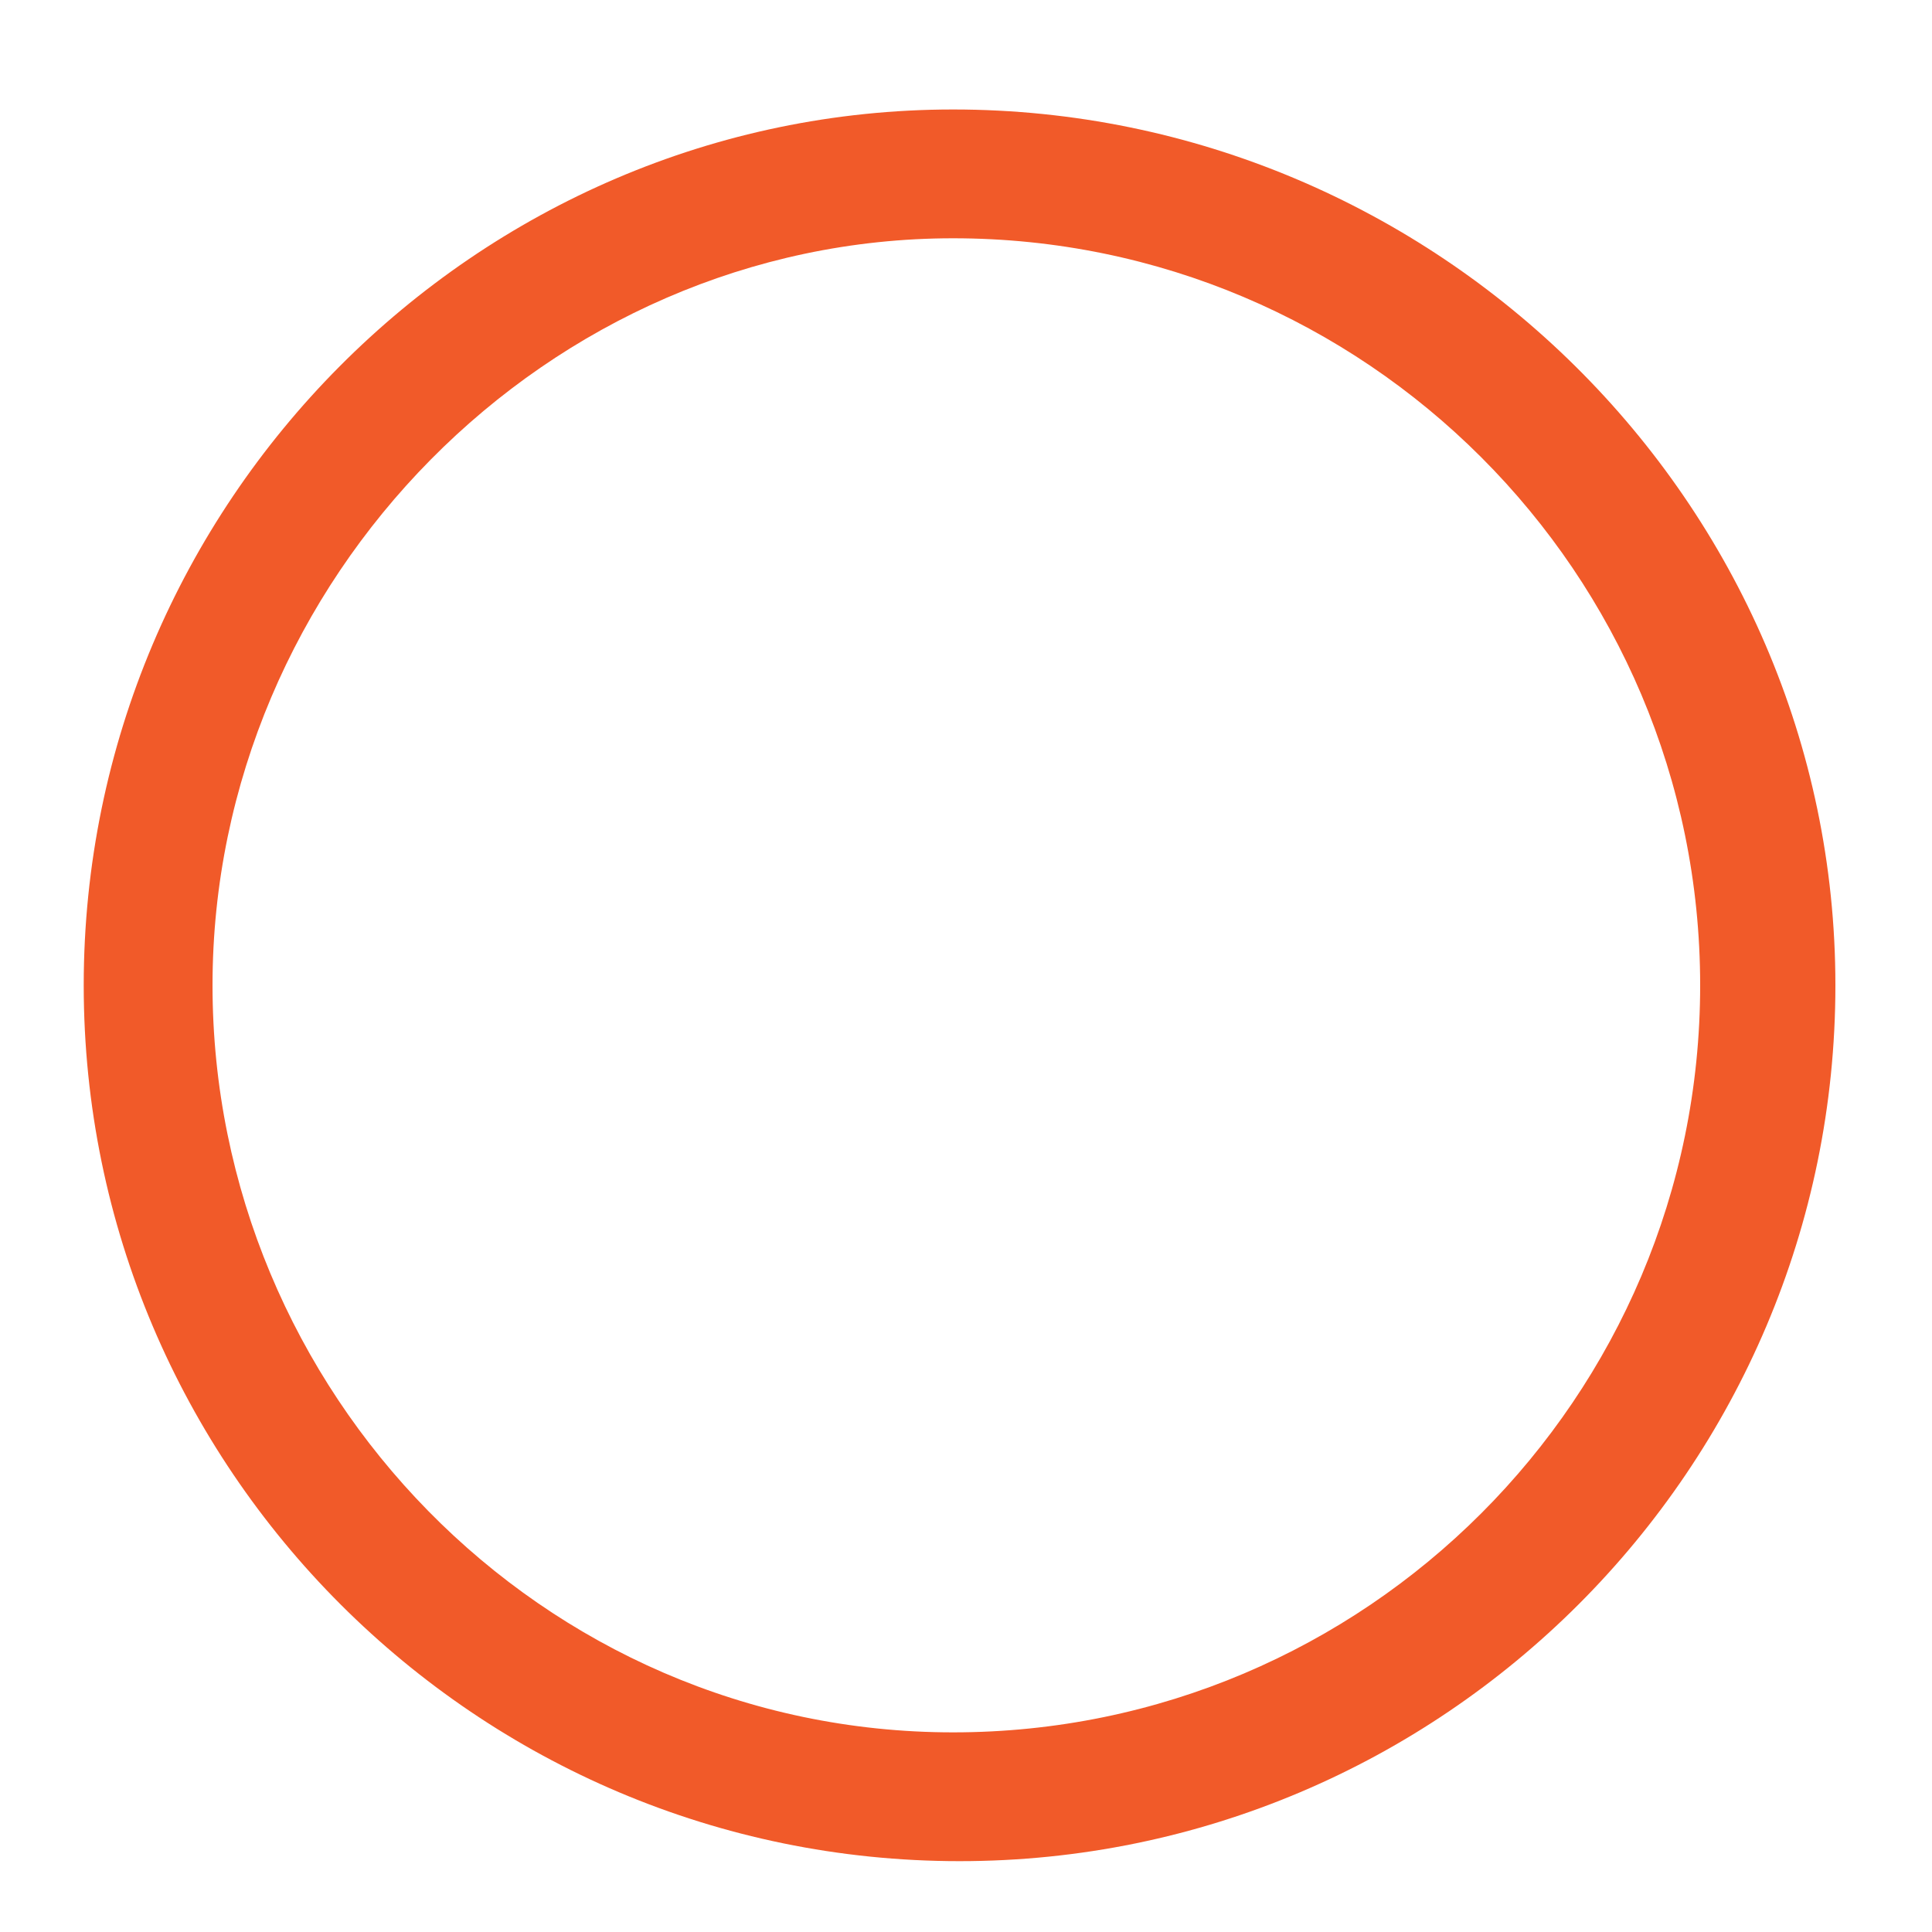 <?xml version="1.0" encoding="utf-8"?>
<!-- Generator: Adobe Illustrator 18.1.1, SVG Export Plug-In . SVG Version: 6.00 Build 0)  -->
<svg version="1.1" id="Livello_1" xmlns="http://www.w3.org/2000/svg" xmlns:xlink="http://www.w3.org/1999/xlink" x="0px" y="0px"
	 viewBox="0 0 30 30" enable-background="new 0 0 30 30" xml:space="preserve">
<g>
	<path fill="#F15A29" d="M14.8,3.7c6.4,0,11.6,5.2,11.6,11.6s-5.2,11.6-11.6,11.6S3.3,21.6,3.3,15.3S8.5,3.7,14.8,3.7 M14.8,1.7
		C7.4,1.7,1.3,7.8,1.3,15.3s6.1,13.6,13.6,13.6s13.6-6.1,13.6-13.6S22.3,1.7,14.8,1.7L14.8,1.7z"/>
</g>

</svg>
